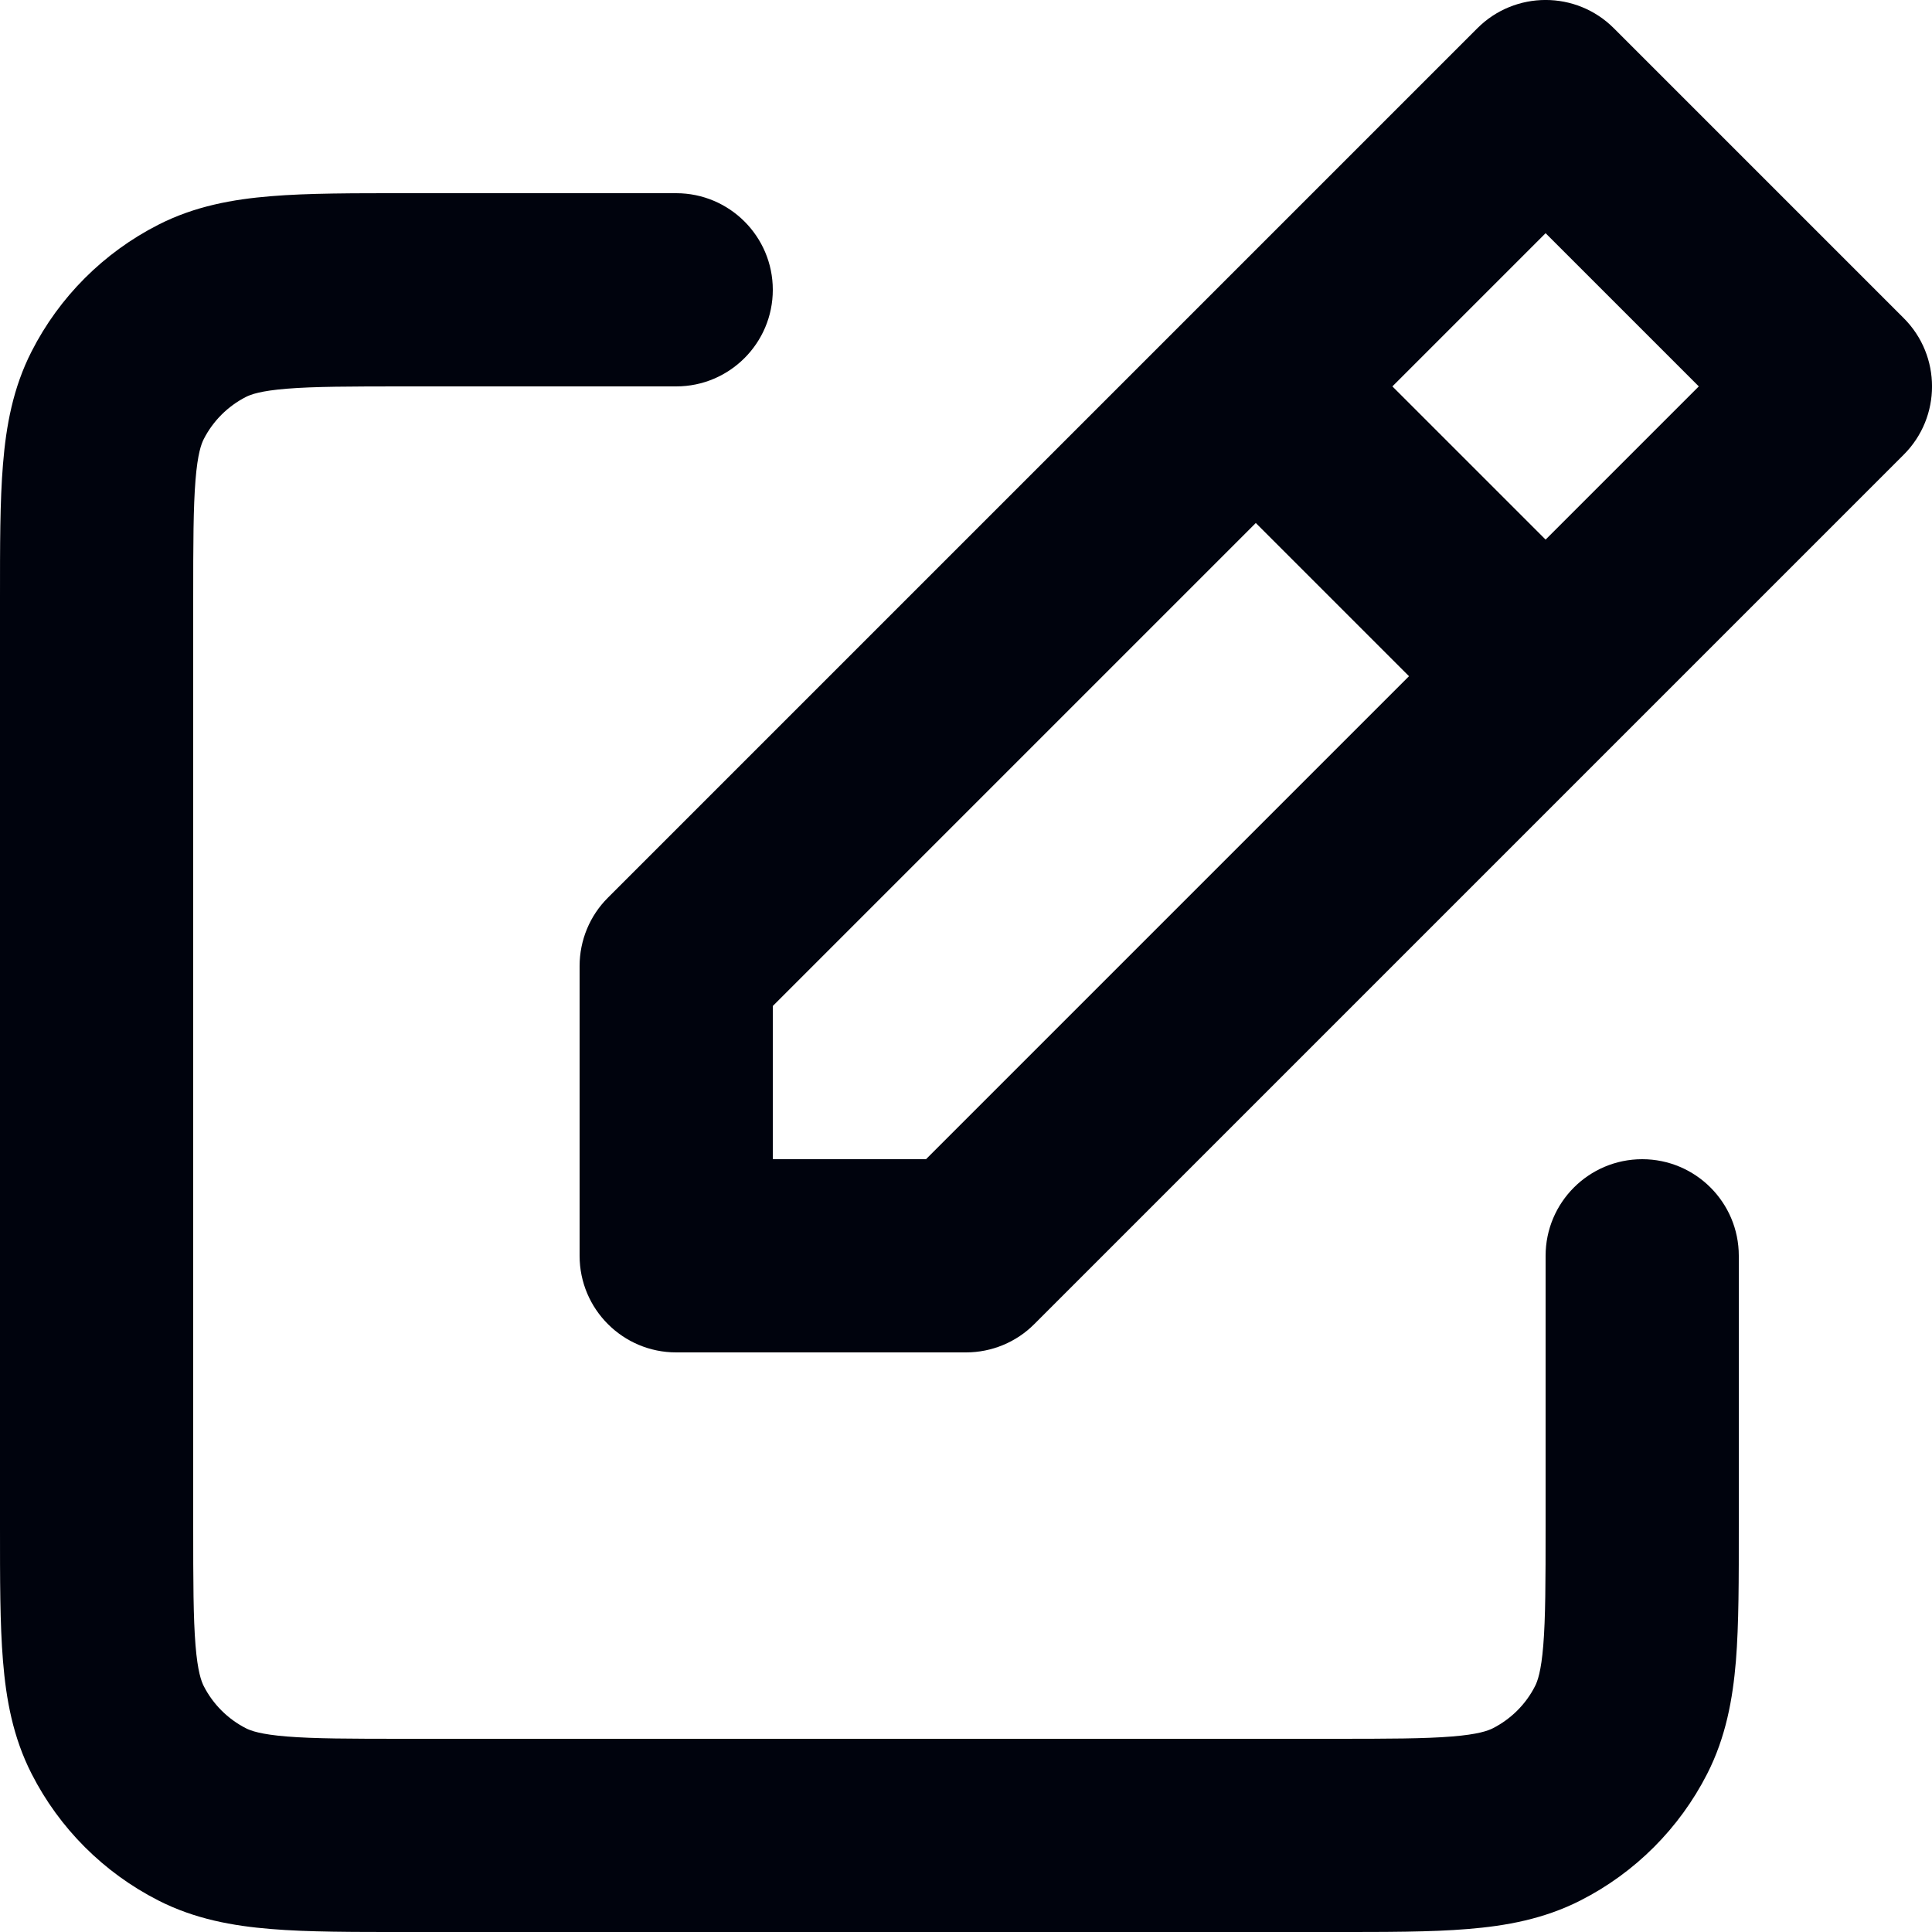 <svg width="20" height="20" viewBox="0 0 20 20" fill="none" xmlns="http://www.w3.org/2000/svg">
<path d="M18 13C18 12.448 17.552 12 17 12C16.448 12 16 12.448 16 13H18ZM7 4C7.552 4 8 3.552 8 3C8 2.448 7.552 2 7 2V4ZM1.218 4.092L2.109 4.546L1.218 4.092ZM2.092 3.218L2.546 4.109L2.092 3.218ZM2.092 18.782L2.546 17.891H2.546L2.092 18.782ZM1.218 17.908L0.327 18.362H0.327L1.218 17.908ZM16.782 17.908L15.891 17.454L16.782 17.908ZM15.908 18.782L15.454 17.891L15.908 18.782ZM7 13H6C6 13.552 6.448 14 7 14V13ZM7 10L6.293 9.293C6.105 9.48 6 9.735 6 10H7ZM16 1L16.707 0.293C16.317 -0.098 15.683 -0.098 15.293 0.293L16 1ZM19 4L19.707 4.707C20.098 4.317 20.098 3.683 19.707 3.293L19 4ZM10 13V14C10.265 14 10.52 13.895 10.707 13.707L10 13ZM13.707 3.293C13.317 2.902 12.683 2.902 12.293 3.293C11.902 3.683 11.902 4.317 12.293 4.707L13.707 3.293ZM15.293 7.707C15.683 8.098 16.317 8.098 16.707 7.707C17.098 7.317 17.098 6.683 16.707 6.293L15.293 7.707ZM16 13V15.8H18V13H16ZM13.8 18H4.2V20H13.8V18ZM2 15.8V6.2H0V15.8H2ZM4.2 4H7V2H4.2V4ZM2 6.2C2 5.623 2.001 5.251 2.024 4.968C2.046 4.696 2.084 4.595 2.109 4.546L0.327 3.638C0.134 4.016 0.063 4.41 0.031 4.805C-0.001 5.189 0 5.656 0 6.2H2ZM4.2 2C3.657 2 3.189 1.999 2.805 2.031C2.41 2.063 2.016 2.134 1.638 2.327L2.546 4.109C2.595 4.084 2.696 4.046 2.968 4.024C3.251 4.001 3.624 4 4.2 4V2ZM2.109 4.546C2.205 4.358 2.358 4.205 2.546 4.109L1.638 2.327C1.073 2.615 0.614 3.074 0.327 3.638L2.109 4.546ZM4.2 18C3.624 18 3.251 17.999 2.968 17.976C2.696 17.954 2.595 17.916 2.546 17.891L1.638 19.673C2.016 19.866 2.41 19.937 2.805 19.969C3.189 20.001 3.657 20 4.2 20V18ZM0 15.8C0 16.344 -0.001 16.811 0.031 17.195C0.063 17.59 0.134 17.984 0.327 18.362L2.109 17.454C2.084 17.404 2.046 17.304 2.024 17.032C2.001 16.749 2 16.377 2 15.8H0ZM2.546 17.891C2.358 17.795 2.205 17.642 2.109 17.454L0.327 18.362C0.614 18.926 1.073 19.385 1.638 19.673L2.546 17.891ZM16 15.8C16 16.377 15.999 16.749 15.976 17.032C15.954 17.304 15.916 17.405 15.891 17.454L17.673 18.362C17.866 17.983 17.937 17.59 17.97 17.195C18.001 16.811 18 16.343 18 15.8H16ZM13.8 20C14.344 20 14.812 20.001 15.195 19.969C15.59 19.937 15.983 19.866 16.362 19.673L15.454 17.891C15.404 17.916 15.304 17.954 15.032 17.976C14.749 17.999 14.377 18 13.8 18V20ZM15.891 17.454C15.796 17.642 15.642 17.795 15.454 17.891L16.362 19.673C16.926 19.386 17.385 18.927 17.673 18.362L15.891 17.454ZM8 13V10H6V13H8ZM7.707 10.707L16.707 1.707L15.293 0.293L6.293 9.293L7.707 10.707ZM15.293 1.707L18.293 4.707L19.707 3.293L16.707 0.293L15.293 1.707ZM18.293 3.293L9.293 12.293L10.707 13.707L19.707 4.707L18.293 3.293ZM10 12H7V14H10V12ZM12.293 4.707L15.293 7.707L16.707 6.293L13.707 3.293L12.293 4.707Z" fill="#00030D"/>
</svg>
